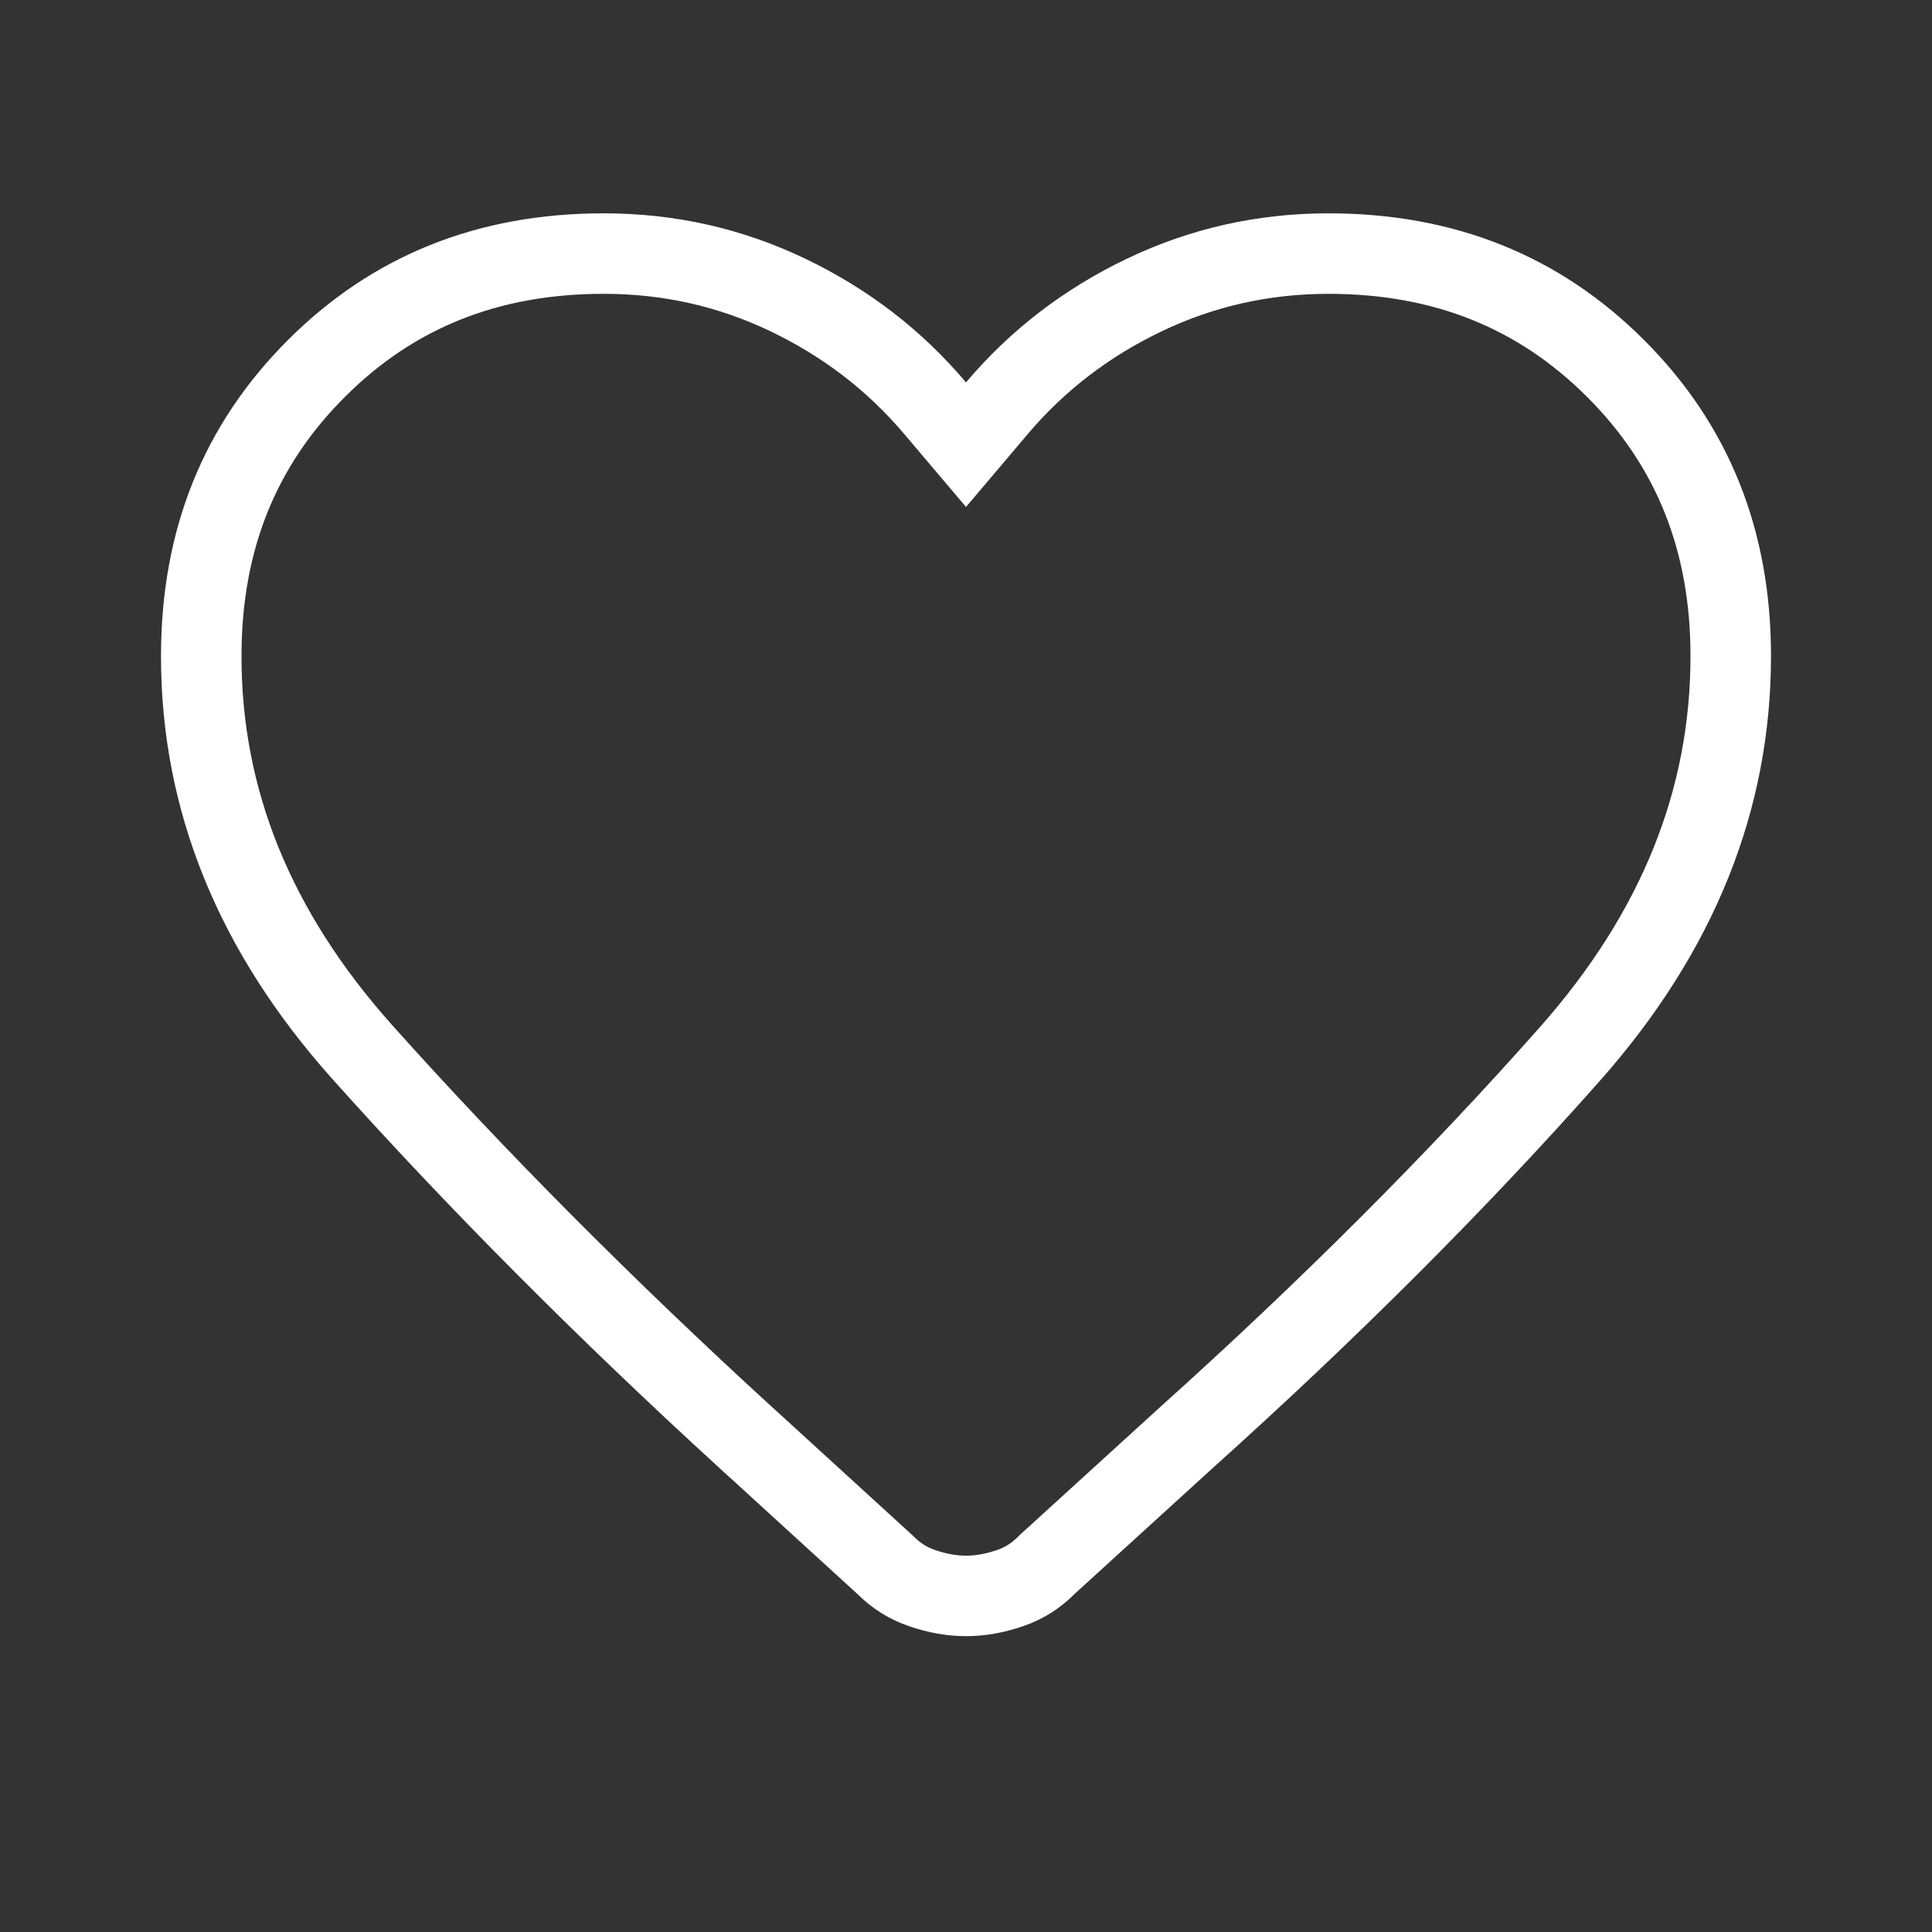 <svg width="24" height="24" viewBox="0 0 24 24" fill="none" xmlns="http://www.w3.org/2000/svg">
<rect x="0" y="0" width="24" height="24" fill="#333333" stroke="none"/>
<path d="M11.003 19.446L10.995 19.438L10.987 19.431L9.263 17.856C9.262 17.856 9.262 17.856 9.262 17.856C7.506 16.249 5.922 14.657 4.509 13.079C3.156 11.569 2.499 9.93 2.5 8.15V8.15C2.5 6.708 2.978 5.529 3.929 4.579C4.879 3.628 6.058 3.15 7.5 3.15C8.31 3.15 9.069 3.321 9.784 3.663C10.505 4.008 11.115 4.477 11.618 5.073L12 5.524L12.382 5.073C12.885 4.478 13.495 4.009 14.216 3.664C14.931 3.322 15.69 3.151 16.5 3.15C17.942 3.15 19.121 3.628 20.071 4.579C21.022 5.529 21.5 6.708 21.5 8.15C21.5 9.93 20.846 11.574 19.501 13.094C18.098 14.678 16.503 16.273 14.716 17.878L14.716 17.878L14.713 17.881L13.013 19.43L13.005 19.438L12.996 19.447C12.866 19.577 12.718 19.669 12.55 19.727C12.356 19.794 12.174 19.825 12 19.825C11.827 19.825 11.645 19.794 11.451 19.727C11.283 19.669 11.134 19.577 11.003 19.446Z" stroke="white"/>
</svg>

